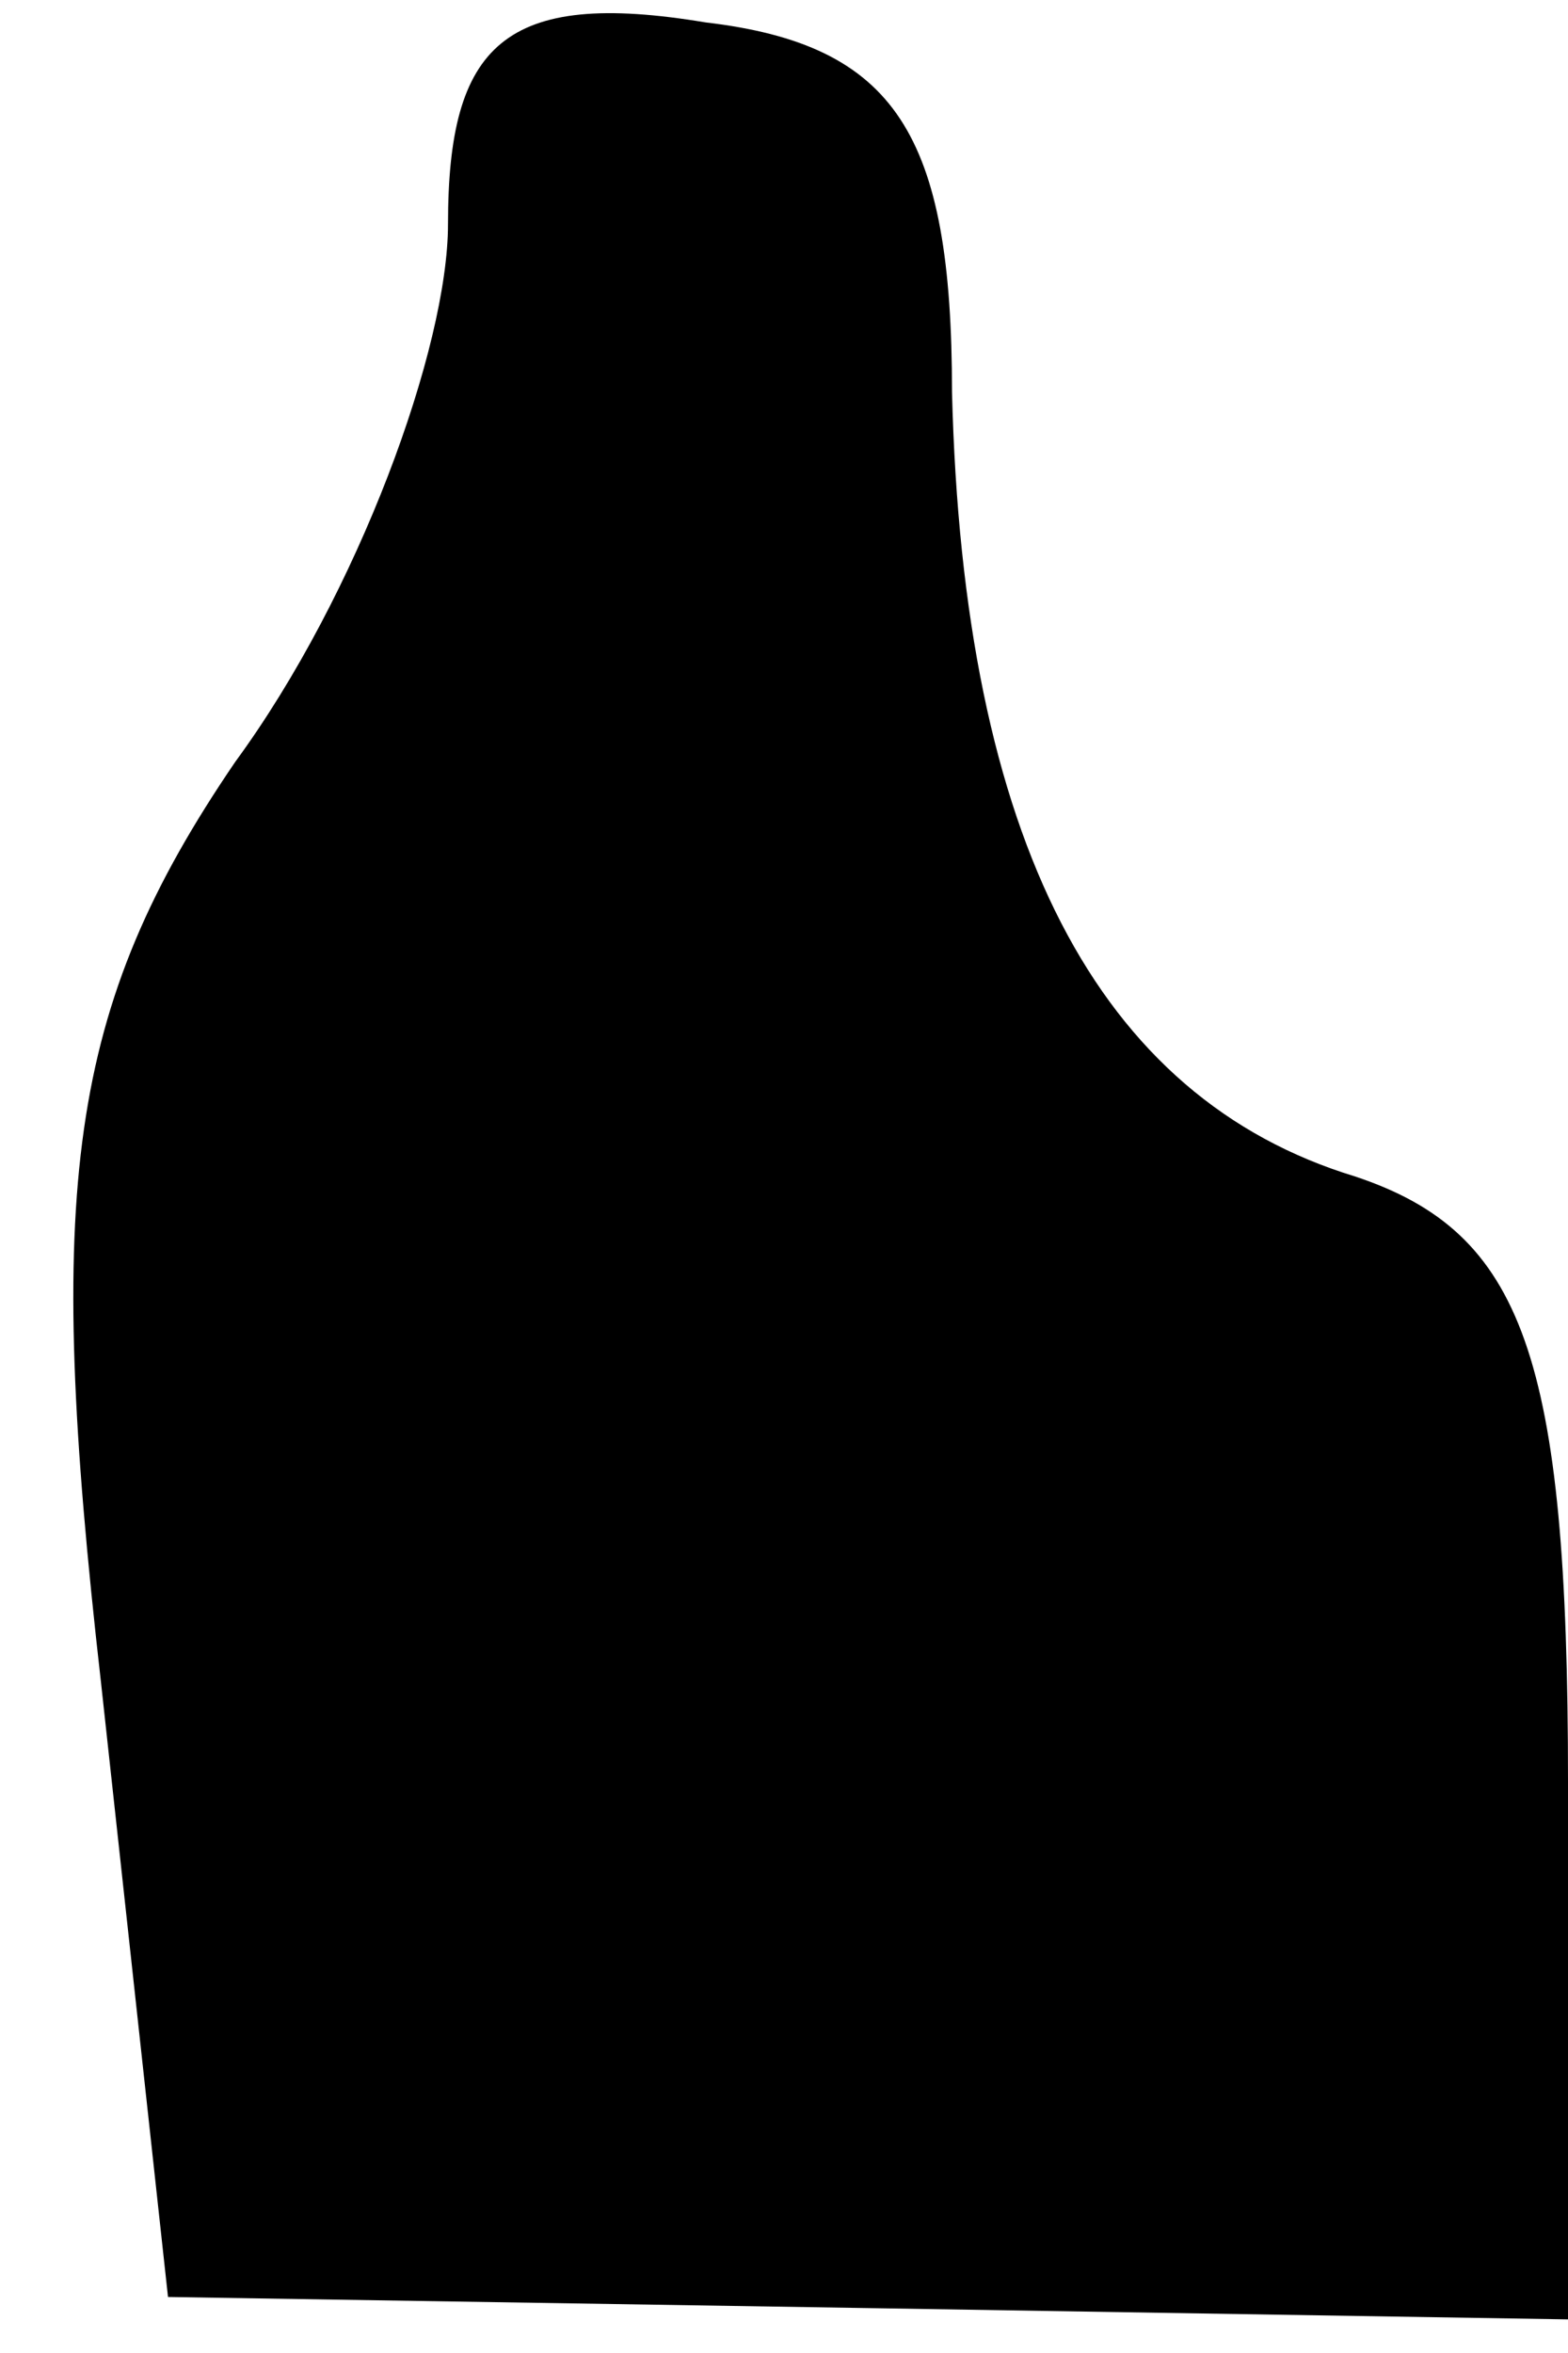<?xml version="1.0" standalone="no"?>
<!DOCTYPE svg PUBLIC "-//W3C//DTD SVG 20010904//EN"
 "http://www.w3.org/TR/2001/REC-SVG-20010904/DTD/svg10.dtd">
<svg version="1.0" xmlns="http://www.w3.org/2000/svg"
 width="14pt" height="21pt" viewBox="0 0 14 21"
 preserveAspectRatio="xMidYMid meet">
<g transform="translate(0,21) scale(0.1,-0.1)"
fill="#000000" stroke="none">
<path fill="#000000" stroke="none" d="M40 190 c0 -11 -8 -33 -19 -48 -15 -22
-17 -38 -12 -82 l6 -55 63 -1 62 -1 0 48 c0 38 -4 49 -19 54 -23 7 -35 30 -36
70 0 23 -5 31 -22 33 -18 3 -23 -2 -23 -18z"/>
</g>
</svg>
